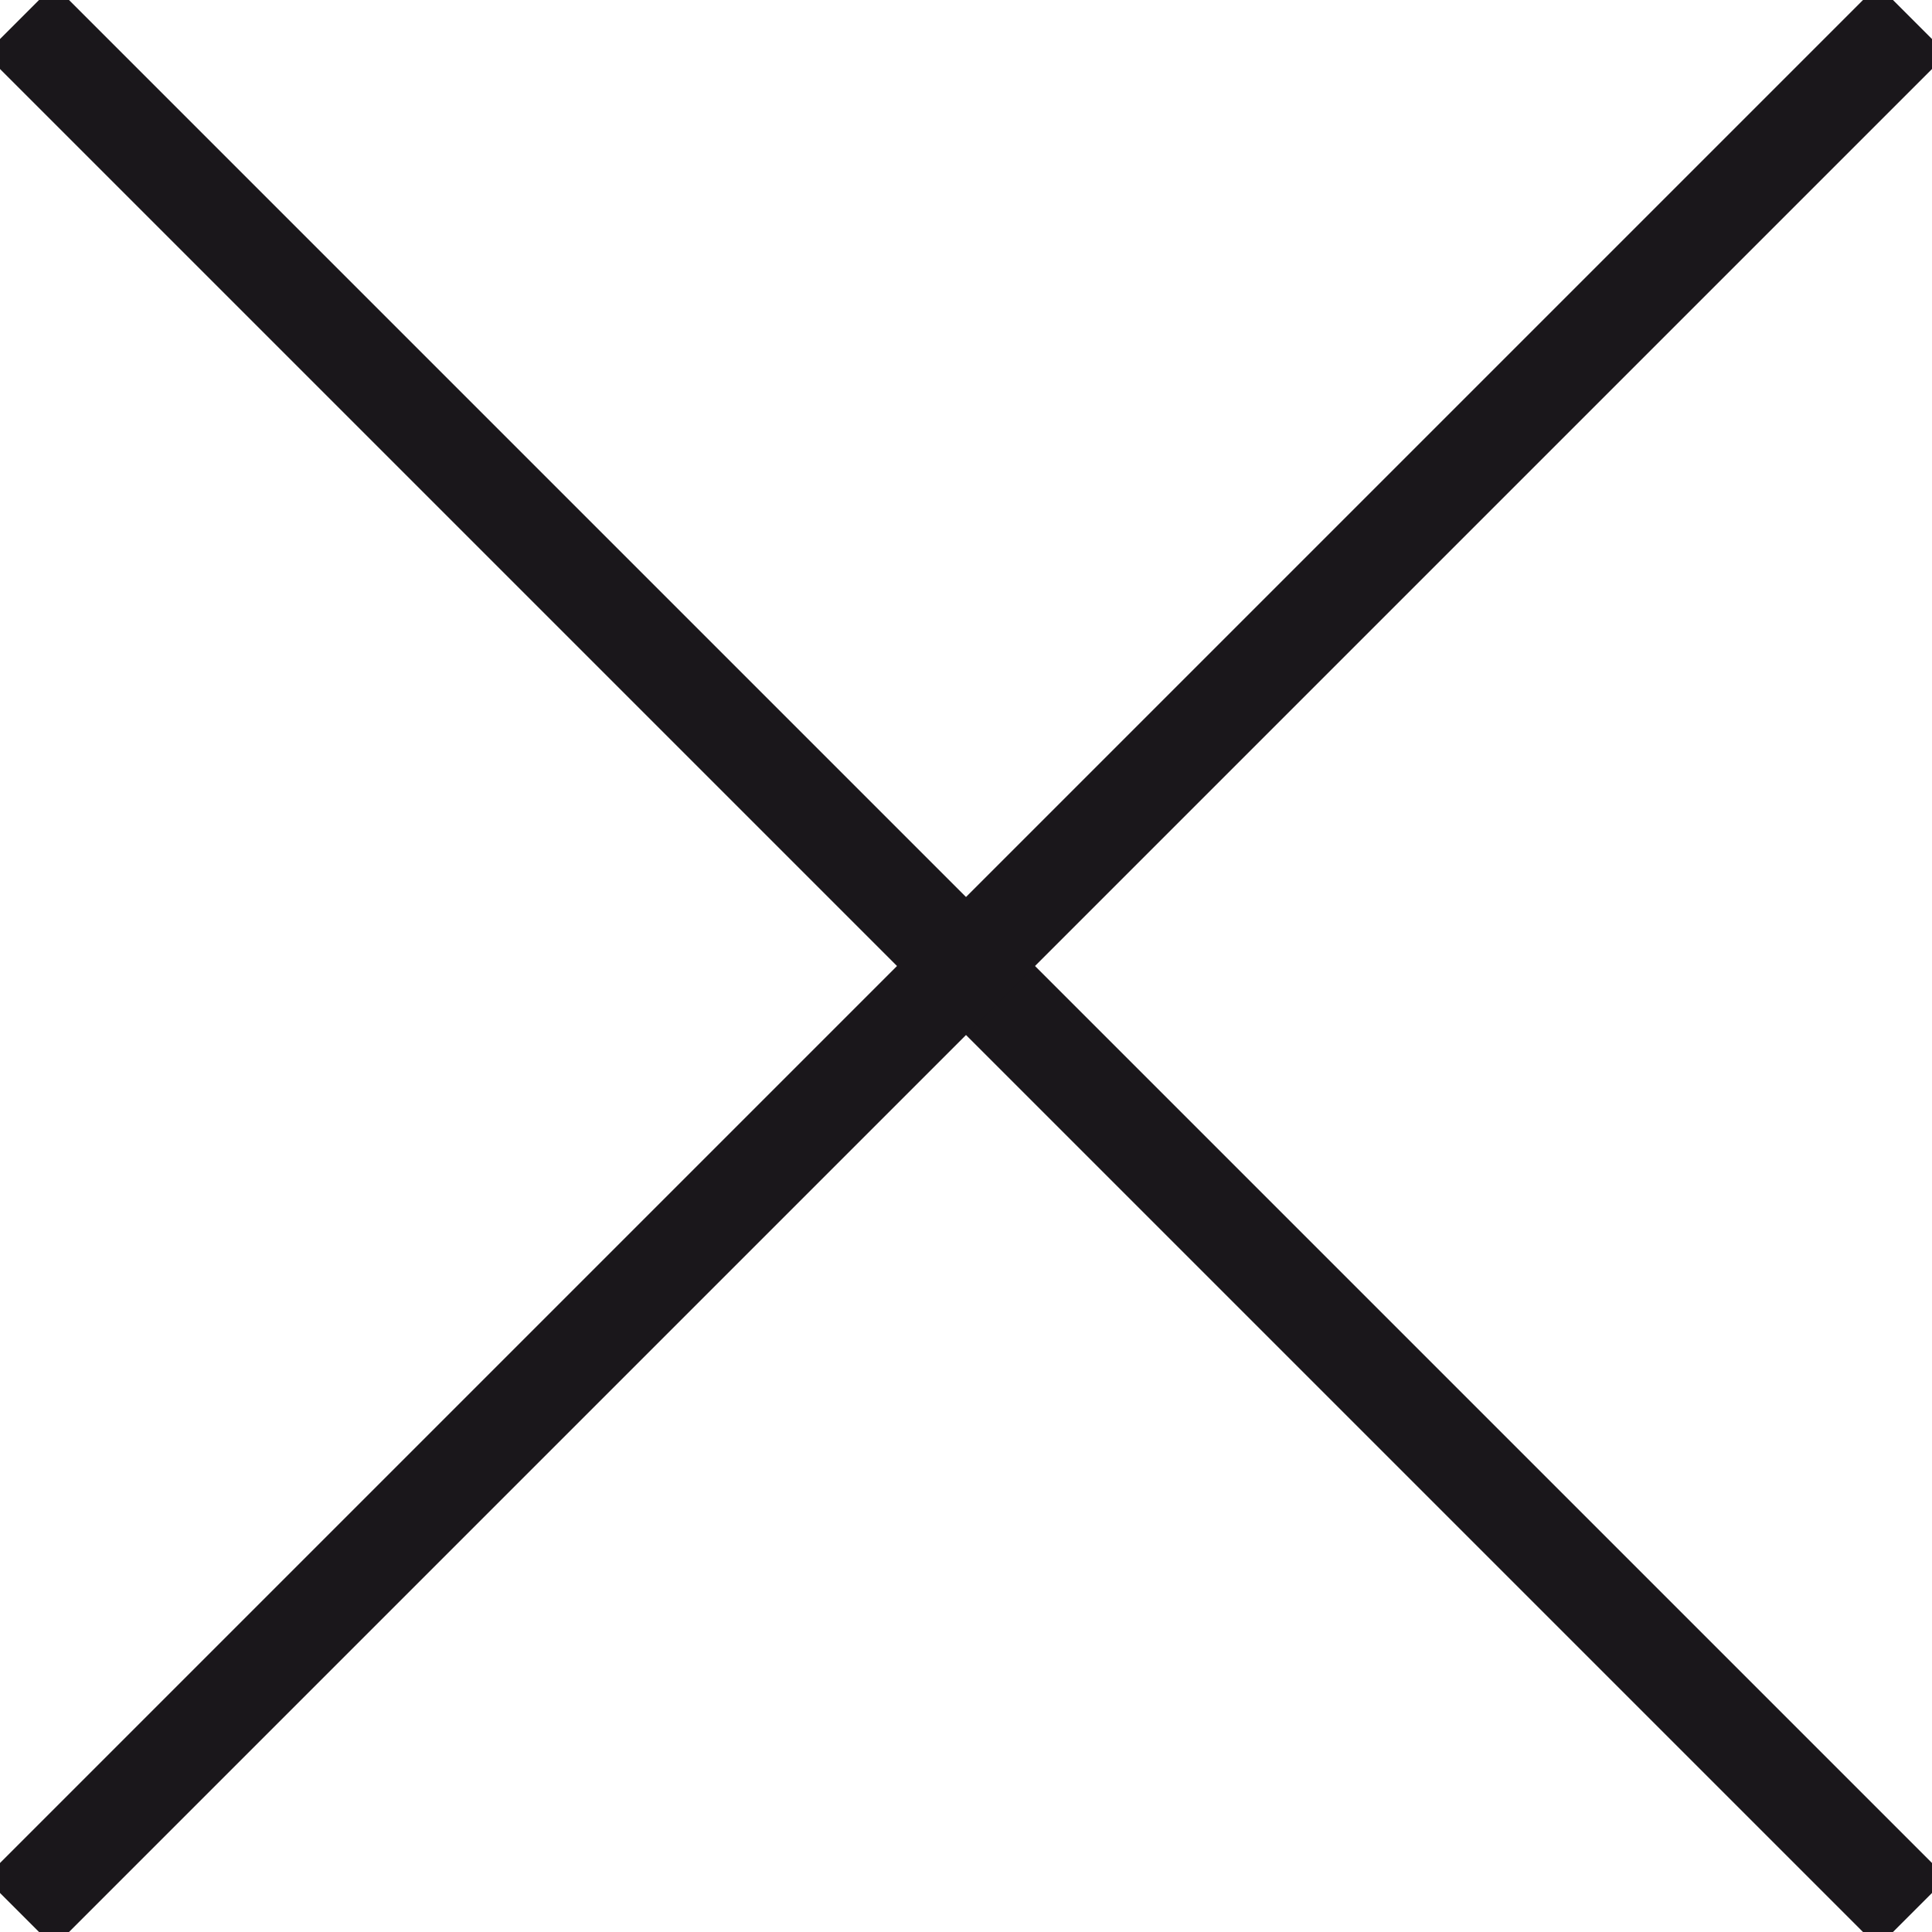 <?xml version="1.0" encoding="utf-8"?>
<!-- Generator: Adobe Illustrator 19.2.0, SVG Export Plug-In . SVG Version: 6.00 Build 0)  -->
<svg version="1.1" id="Layer_1" xmlns="http://www.w3.org/2000/svg" xmlns:xlink="http://www.w3.org/1999/xlink" x="0px" y="0px"
	 viewBox="0 0 9.9 9.9" style="enable-background:new 0 0 9.9 9.9;" xml:space="preserve">
<style type="text/css">
	.st0{fill:none;stroke:#1A171B;stroke-width:0.5;stroke-miterlimit:10;}
</style>
<title>x</title>
<line class="st0" x1="0.1" y1="0.1" x2="9.8" y2="9.8"/>
<line class="st0" x1="9.8" y1="0.1" x2="0.1" y2="9.8"/>
</svg>
